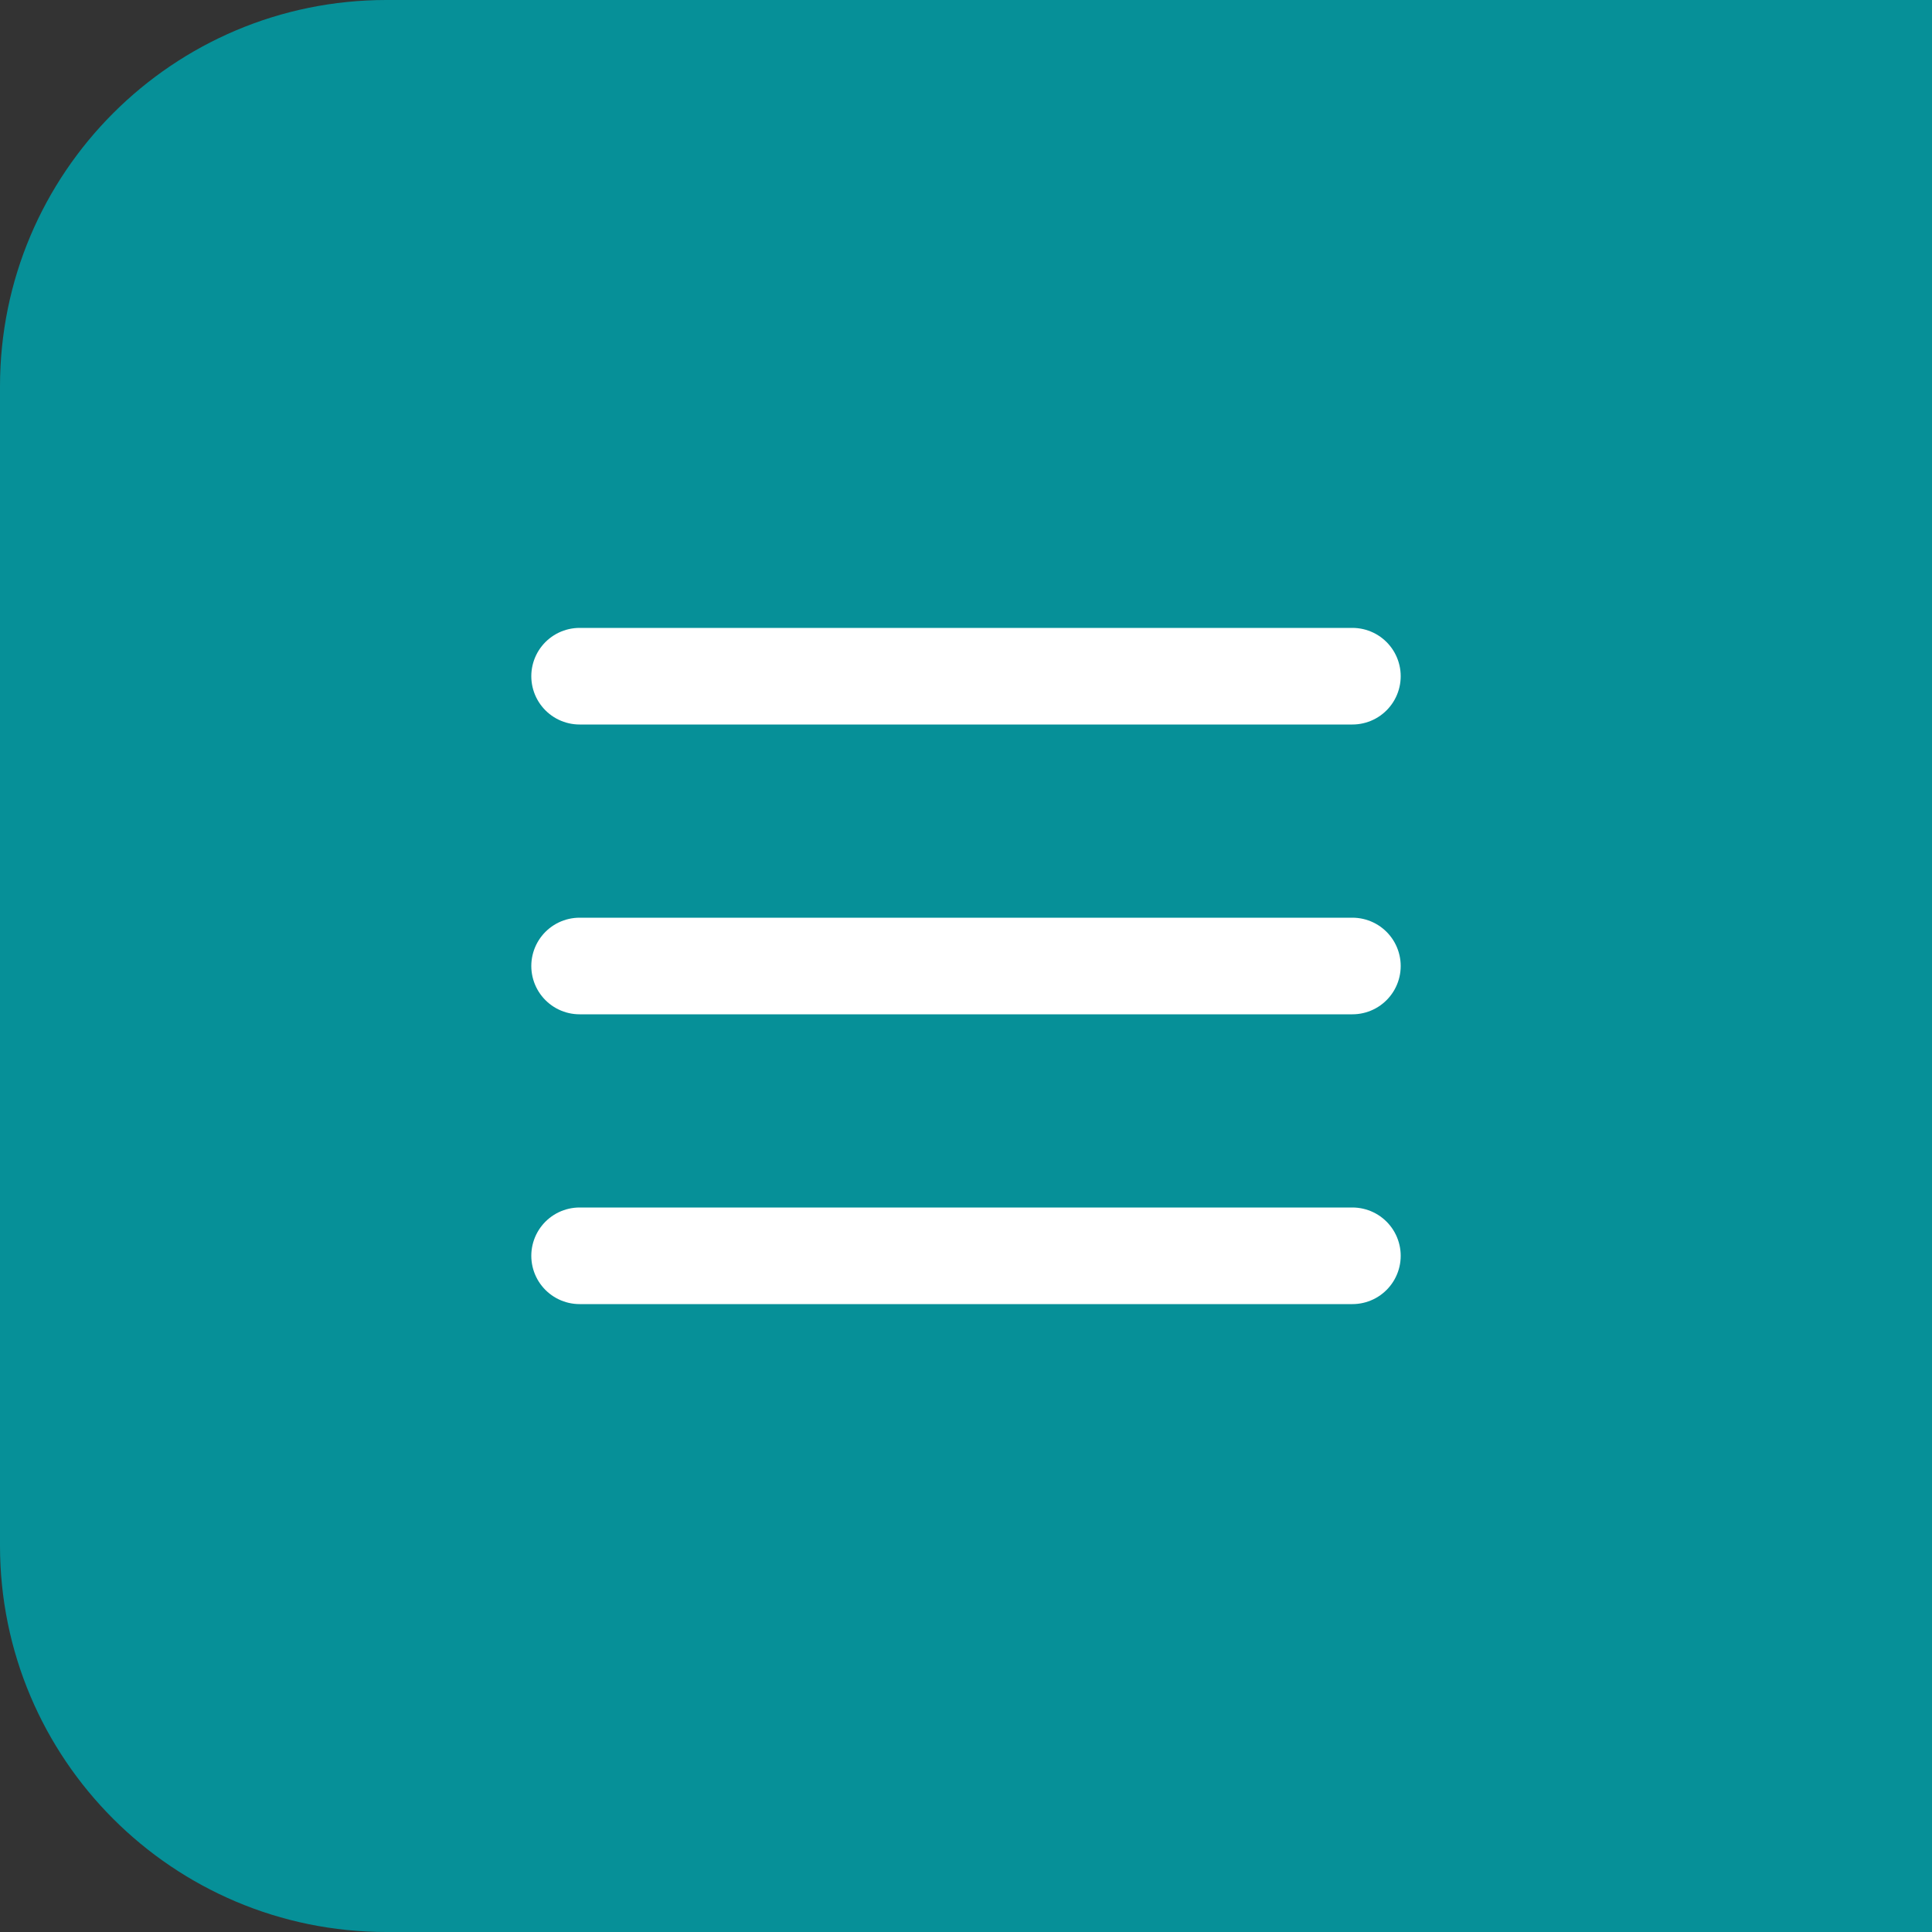<svg width="20" height="20" viewBox="0 0 20 20" fill="none" xmlns="http://www.w3.org/2000/svg">
<rect x="0" y="0" width="20" height="20" fill="#333333" stroke="none"/>
<path d="M0 4C0 1.791 1.791 0 4 0H20V20H4C1.791 20 0 18.209 0 16V4Z" fill="#069098"/>
<path d="M6 10H14M6 13H14M6 7H14" stroke="white" stroke-linecap="round"/>
</svg>
